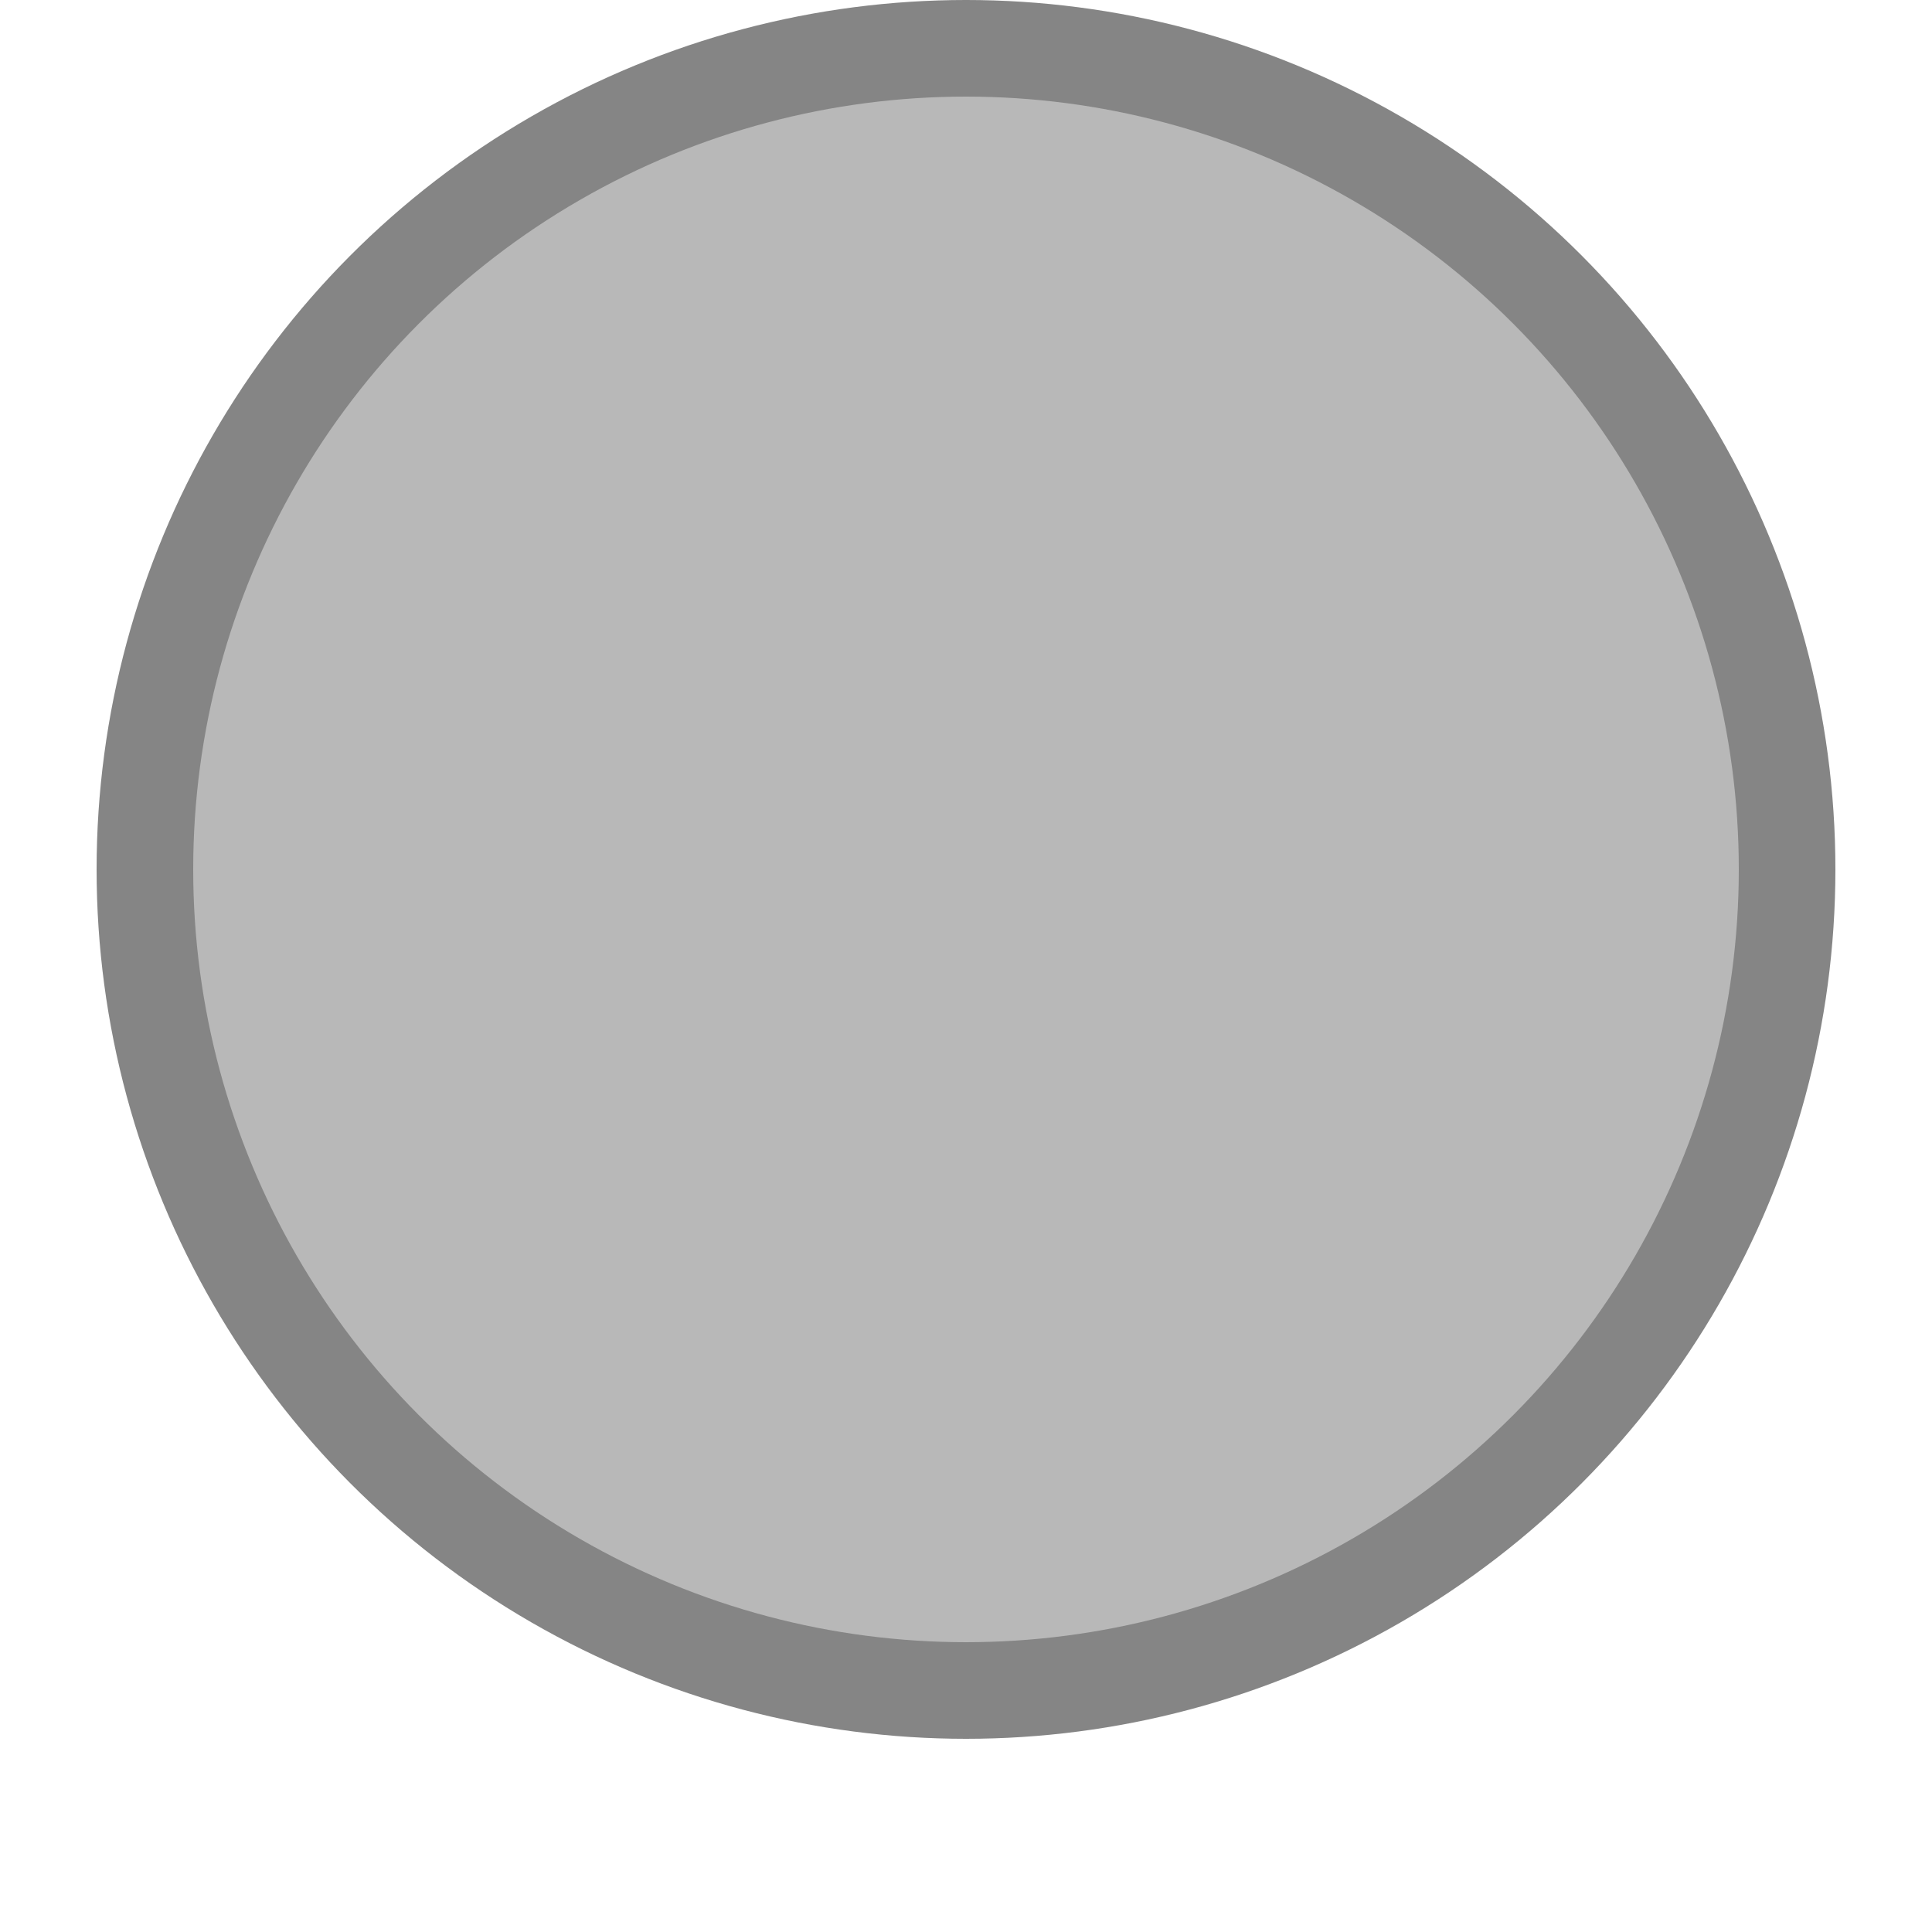 <?xml version="1.0" encoding="utf-8"?>
<!-- Generator: Adobe Illustrator 19.2.1, SVG Export Plug-In . SVG Version: 6.00 Build 0)  -->
<svg version="1.1" id="9b80a2dd-f4c5-44dc-b5bc-b05411fad649_1" xmlns="http://www.w3.org/2000/svg" xmlns:xlink="http://www.w3.org/1999/xlink" x="0px" y="0px"
	 viewBox="0 0 40 40" style="enable-background:new 0 0 40 40;" xml:space="preserve">
<circle fill="#858585" cx="20" cy="18" r="18"/>
<circle fill="#b8b8b8" cx="20" cy="18" r="16"/>
</svg>

